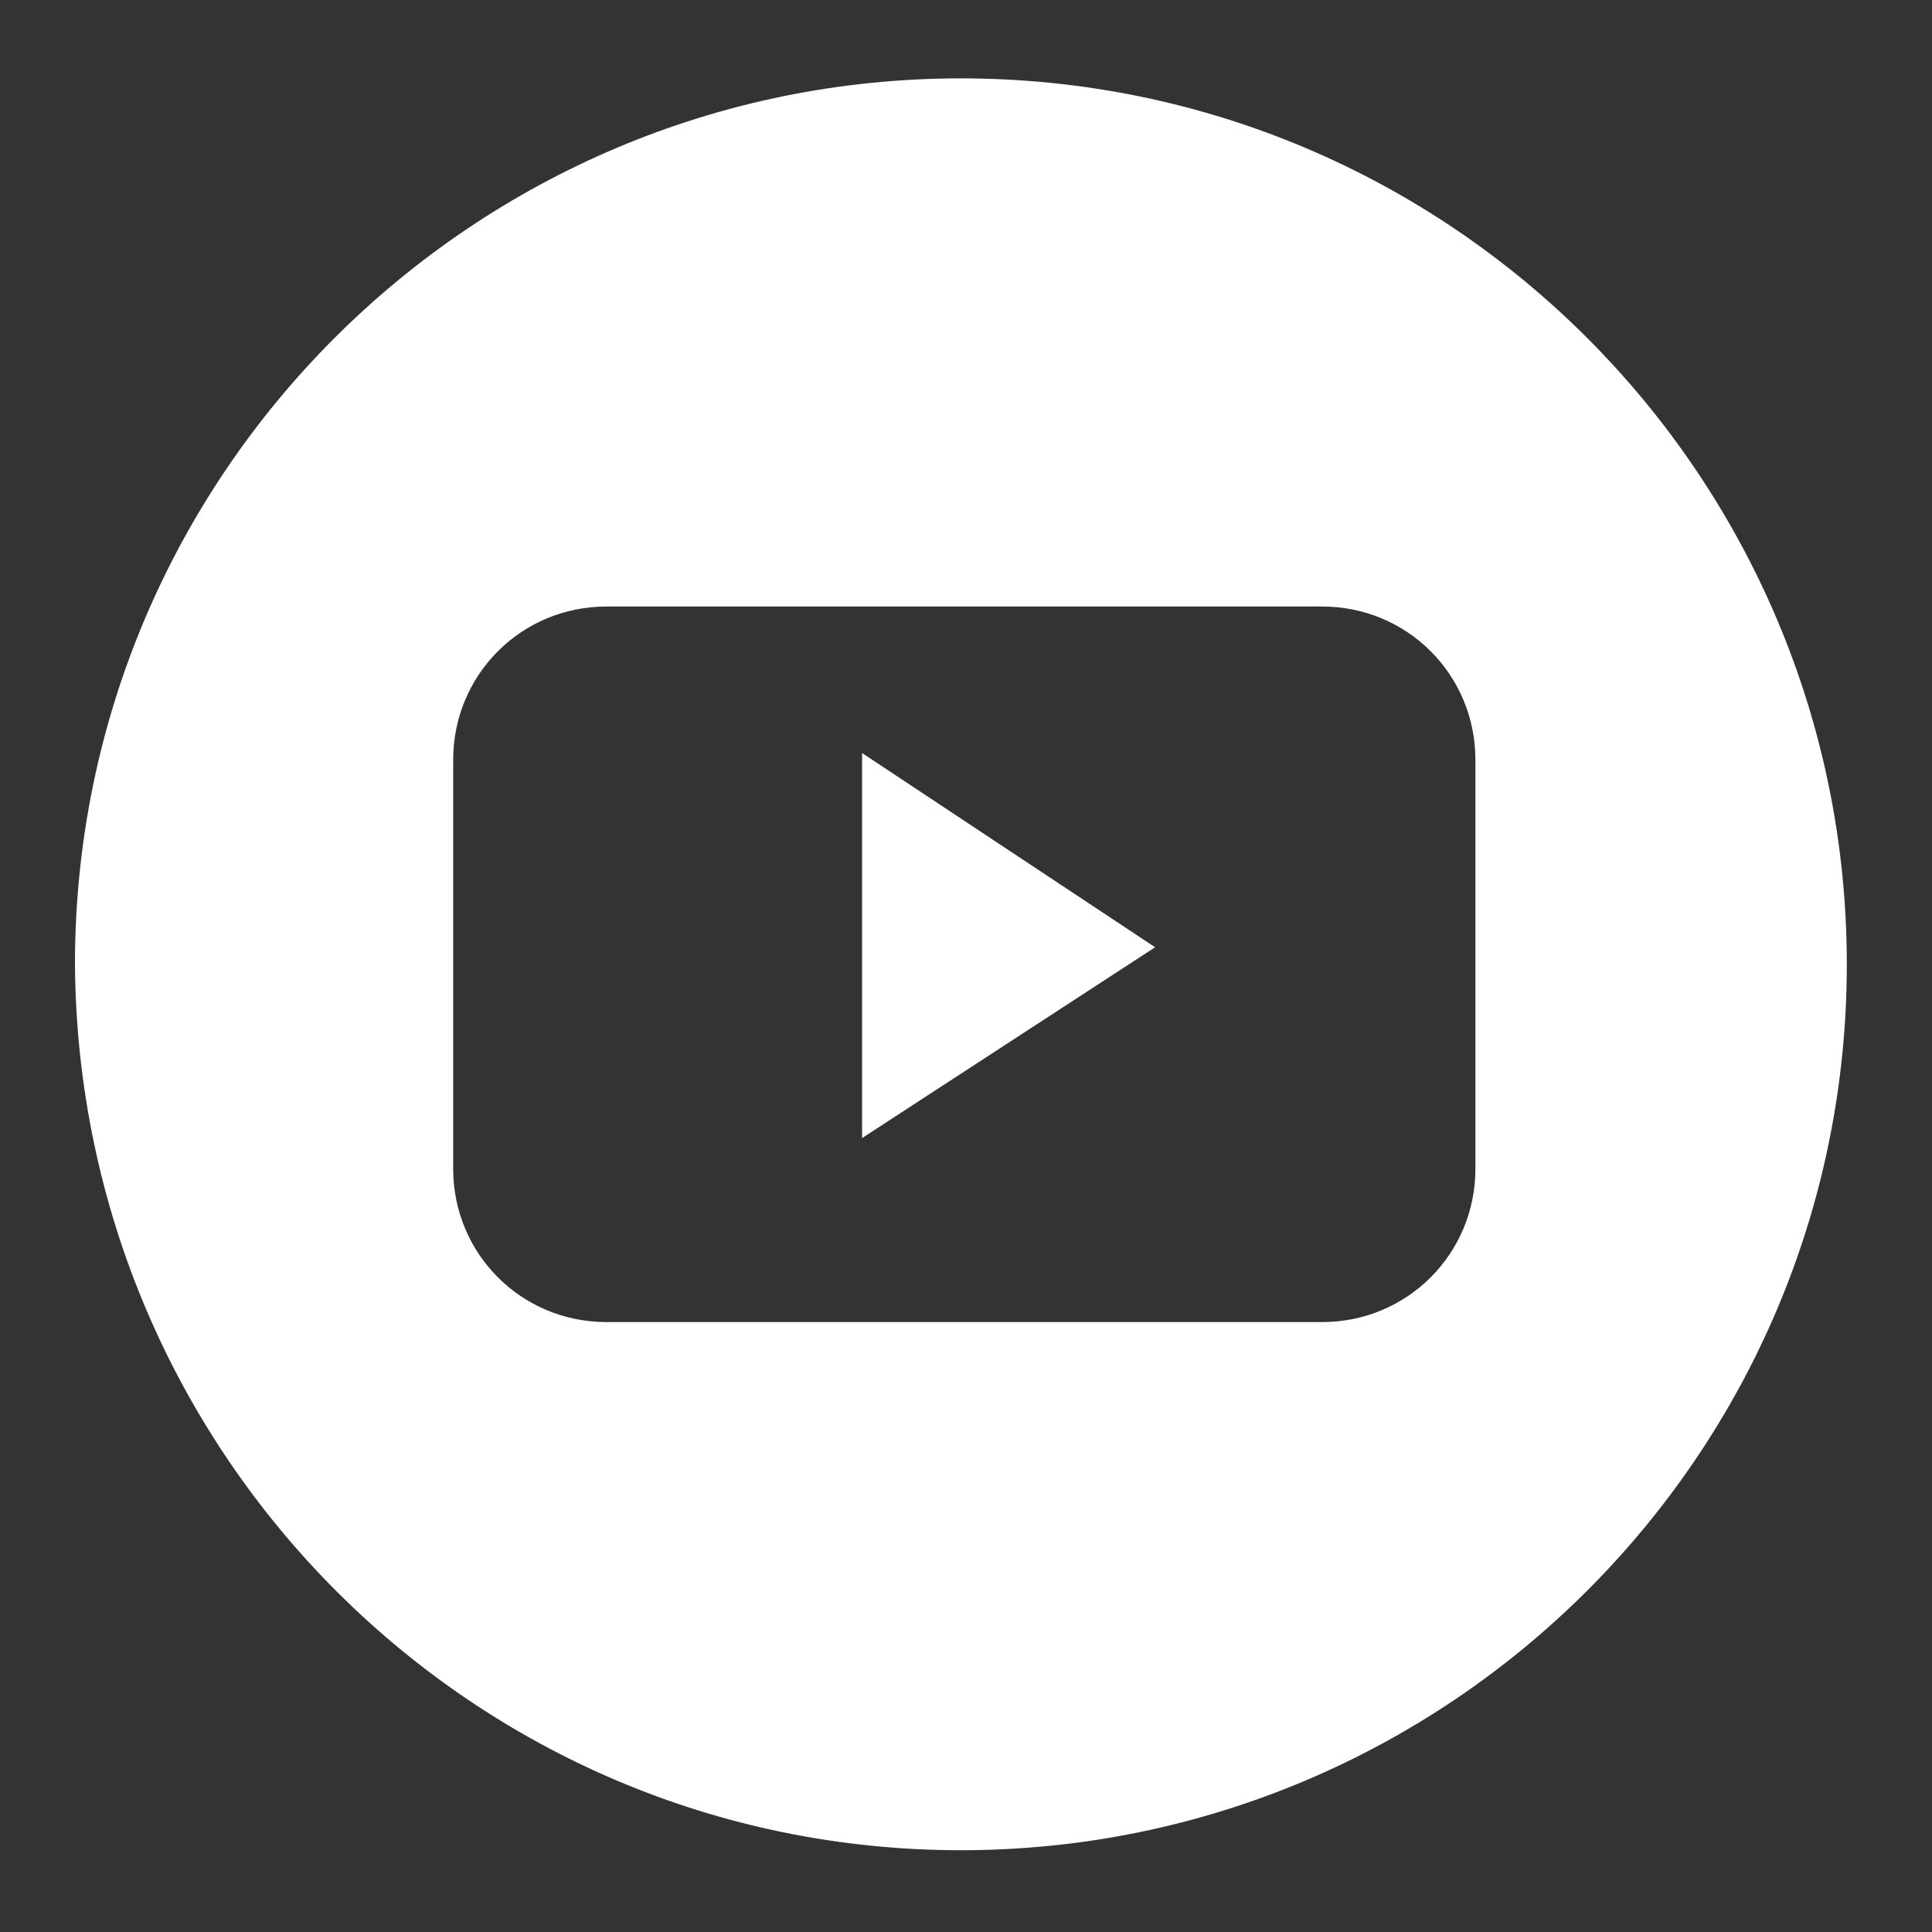 <?xml version="1.0" encoding="utf-8"?>
<!-- Generator: Adobe Illustrator 25.2.1, SVG Export Plug-In . SVG Version: 6.00 Build 0)  -->
<svg version="1.1" id="Layer_1" xmlns="http://www.w3.org/2000/svg" xmlns:xlink="http://www.w3.org/1999/xlink" x="0px" y="0px"
	 viewBox="0 0 56.7 56.7" style="enable-background:new 0 0 56.7 56.7;" xml:space="preserve">
<rect x="0" y="0" width="56.7" height="56.7" fill="#333333" stroke="none"/>
<style type="text/css">
	.st0{fill:none;}
	.st1{fill:#FFFFFF;}
</style>
<g>
	<path class="st0" d="M1935.4,549.5v26.1c0-14.3,11.6-26,26-26c14.3,0,26,11.6,26,26c0,14.3-11.6,26-26,26c-14.3,0-26-11.6-26-26
		v26.1h52v-52.1H1935.4z"/>
	<path class="st1" d="M1961.4,601.5c14.3,0,26-11.6,26-26c0-14.3-11.6-26-26-26c-14.3,0-26,11.6-26,26
		C1935.4,589.9,1947,601.5,1961.4,601.5z M1951.8,570.5h5.6v-6.2c0-10.5,13.7-7.6,13.7-7.6v6.2h-3.5c-3.4,0-3.2,3.3-3.2,3.3v4.3h6.7
		l-0.9,7.1h-5.8v17.2h-7v-17.2h-5.6V570.5z"/>
</g>
<g>
	<path class="st0" d="M87.8,2.3v26.1c0-14.3,11.6-26,26-26c14.3,0,26,11.6,26,26s-11.6,26-26,26c-14.3,0-26-11.6-26-26v26.1h52V2.3
		H87.8z"/>
	<path class="st1" d="M102.3,37.4c0.5,1.1,1.3,1.9,2.3,2.4c0.8,0.4,1.7,0.6,2.6,0.7c1,0.1,1.9,0.1,2.9,0.1c2.9,0,5.9,0,8.8,0
		c0,0,0,0,0,0c0.6,0,1.3-0.1,1.9-0.1c0.9-0.1,1.8-0.3,2.6-0.8c0.9-0.5,1.5-1.2,2-2.1c0.4-0.8,0.6-1.7,0.7-2.5
		c0.1-0.9,0.1-1.7,0.1-2.6c0-2.9,0-5.9-0.1-8.8c0-1,0-2-0.2-3c-0.2-1.1-0.7-2-1.4-2.8c-0.7-0.7-1.5-1.1-2.5-1.3
		c-1.1-0.3-2.3-0.3-3.5-0.3c-3.3,0-6.5,0-9.8,0c-0.9,0-1.8,0.1-2.7,0.2c-1.3,0.3-2.5,0.9-3.3,2.1c-0.7,0.9-0.9,2-1,3.1
		c-0.1,1.2-0.1,2.3-0.1,3.5c0,1.1,0,2.2,0,3.2c0,2.1,0.1,4.3,0.1,6.4C101.7,35.7,101.9,36.6,102.3,37.4z M122.3,18.6
		c0.9,0,1.8,0.8,1.8,1.9c0,0.9-0.8,1.8-1.9,1.8c-0.9,0-1.9-0.8-1.8-1.8C120.3,19.5,121.3,18.5,122.3,18.6z M114.2,20.7
		c3.9,0.2,7.5,3.4,7.4,7.9c-0.1,4.1-3.4,7.6-7.9,7.5c-4.2,0-7.6-3.4-7.6-7.7C106.1,24.2,109.5,20.5,114.2,20.7z"/>
	<path class="st1" d="M113.5,33.3c3,0.2,5.3-2.3,5.2-4.9c0-2.8-2.2-5-5-5c-2.8,0-5,2.2-5,5C108.8,31.1,110.9,33.2,113.5,33.3z"/>
	<path class="st1" d="M113.8,54.3c14.3,0,26-11.6,26-26s-11.6-26-26-26c-14.3,0-26,11.6-26,26S99.4,54.3,113.8,54.3z M98.8,22.9
		c0-0.1,0.1-0.2,0.1-0.2c0-0.4,0-0.7,0.1-1.1c0-1,0.3-2,0.6-2.9c0.5-1.4,1.4-2.5,2.5-3.4c1.3-1,2.9-1.5,4.5-1.7
		c1-0.1,2.1-0.1,3.1-0.1c0.4,0,0.7,0,1.1,0c0.1,0,0.2,0,0.3-0.1c1.8,0,3.7,0,5.5,0c0.1,0,0.1,0.1,0.2,0.1c1,0,2,0,3,0.1
		c0.7,0,1.3,0.1,2,0.2c0.9,0.1,1.8,0.4,2.7,0.8c0.9,0.5,1.7,1.1,2.3,1.9c0.6,0.7,1,1.5,1.3,2.3c0.5,1.3,0.6,2.7,0.7,4
		c0,0.1,0,0.2,0.1,0.4c0,3.5,0,7.1,0,10.6c0,0-0.1,0.1-0.1,0.1c0,0.4,0,0.9-0.1,1.3c0,0.5-0.1,1.1-0.2,1.6c-0.4,1.7-1.1,3.2-2.5,4.4
		c-0.8,0.7-1.7,1.2-2.7,1.6c-1.3,0.5-2.7,0.6-4.1,0.6c-0.1,0-0.2,0-0.4,0.1c-3.4,0-6.8,0-10.2,0c-0.1,0-0.1-0.1-0.2-0.1
		c-0.8-0.1-1.7-0.1-2.5-0.2c-0.9-0.1-1.7-0.4-2.5-0.7c-1-0.5-1.8-1.1-2.5-1.9c-0.5-0.6-1-1.3-1.3-2c-0.6-1.4-0.8-2.8-0.8-4.3
		c0-0.1,0-0.2-0.1-0.3C98.8,30.2,98.8,26.5,98.8,22.9z"/>
</g>
<g>
	<path class="st0" d="M181.8,2.3v26.1c0-14.3,11.6-26,26-26c14.3,0,26,11.6,26,26c0,14.3-11.6,26-26,26c-14.3,0-26-11.6-26-26v26.1
		h52V2.3H181.8z"/>
	<path class="st1" d="M207.8,54.3c14.3,0,26-11.6,26-26c0-14.3-11.6-26-26-26c-14.3,0-26,11.6-26,26
		C181.8,42.7,193.4,54.3,207.8,54.3z M198.2,23.3h5.6v-6.2c0-10.5,13.7-7.6,13.7-7.6v6.2H214c-3.4,0-3.2,3.3-3.2,3.3v4.3h6.7
		l-0.9,7.1h-5.8v17.2h-7V30.3h-5.6V23.3z"/>
</g>
<g>
	<path class="st0" d="M269.8,2.3v26.1c0-14.3,11.6-26,26-26c14.3,0,26,11.6,26,26c0,14.3-11.6,26-26,26c-14.3,0-26-11.6-26-26v26.1
		h52V2.3H269.8z"/>
	<path class="st1" d="M297.6,32.6c0.9,0,2.8,0,3.7,0c0.9,0,0.9-1.8,0-1.8c-0.9,0-2.4,0-2.4,0s0-4.7,0-5.9c0-0.6-0.5-0.8-1-0.8
		c-0.5,0-1,0.3-1,0.8c0,1.6,0,6.7,0,6.7S296.8,32.6,297.6,32.6z"/>
	<path class="st1" d="M304.3,32.1c0-0.9,0-2.5,0-2.5l0.5-0.4l2.4,3.3c0.5,0.6,2-0.5,1.5-1.2l-2.6-3.4c0,0,1.7-1.9,2.4-2.6
		c0.4-0.4-0.8-1.6-1.2-1.2c-0.4,0.4-3.1,3.1-3.1,3.1s0-1.7,0-2.6c0-0.4-0.4-0.5-0.9-0.5c-0.5,0-1,0.2-1,0.6c0,0.7,0,7,0,7.5
		C302.4,32.8,304.3,32.8,304.3,32.1z"/>
	<path class="st1" d="M290.4,32.2l0.4-1.3l3.3,0c0,0-0.1,0.1,0.3,1.2c0.4,0.9,2.1,0.3,1.7-0.7c-0.5-1.4-2.3-6.2-2.6-6.9
		c-0.2-0.3-0.7-0.5-1.2-0.5c-0.4,0-0.8,0.2-1,0.5c-0.4,1-2.1,5.7-2.6,6.9C288.4,32.4,290,33.1,290.4,32.2z M292.5,26.1l1,3.2h-2.1
		L292.5,26.1z"/>
	<path class="st1" d="M295.8,54.3c14.3,0,26-11.6,26-26c0-14.3-11.6-26-26-26c-14.3,0-26,11.6-26,26
		C269.8,42.7,281.4,54.3,295.8,54.3z M295.8,13.3c9.7,0,17.5,6.2,17.5,13.8c0,7.6-7.8,13.8-17.5,13.8c-1.1,0-2.2-0.1-3.2-0.2
		c-1.9,1.3-6.4,4.4-6.7,4.6c-0.4,0.3-1,0.3-0.7-0.7c0.2-0.8,1.2-4.4,1.5-5.7c-5-2.4-8.3-6.8-8.3-11.8
		C278.3,19.5,286.1,13.3,295.8,13.3z"/>
	<path class="st1" d="M283.5,25.6h1.8c0,0,0,5.1,0,6.2c0,0.9,1.9,0.9,1.9,0l0-6.1c0,0,0.6-0.1,1.8-0.1c1.1,0,1.1-1.9,0-1.9h-5.5
		C282.5,23.7,282.5,25.6,283.5,25.6z"/>
</g>
<g>
	<path class="st0" d="M2.3,2.3v26.1c0-14.3,11.6-26,26-26c14.3,0,26,11.6,26,26c0,14.3-11.6,26-26,26c-14.3,0-26-11.6-26-26v26.1h52
		V2.3H2.3z"/>
	<polygon class="st1" points="25.3,22.1 25.3,33.4 33.9,27.8 	"/>
	<path class="st1" d="M28.2,54.3c14.3,0,26-11.6,26-26c0-14.3-11.6-26-26-26c-14.3,0-26,11.6-26,26C2.3,42.7,13.9,54.3,28.2,54.3z
		 M13.3,22.3c0-2.5,2-4.5,4.5-4.5h21c2.5,0,4.5,2,4.5,4.5h0v12c0,2.5-2,4.5-4.5,4.5h-21c-2.5,0-4.5-2-4.5-4.5V22.3z"/>
</g>
</svg>

